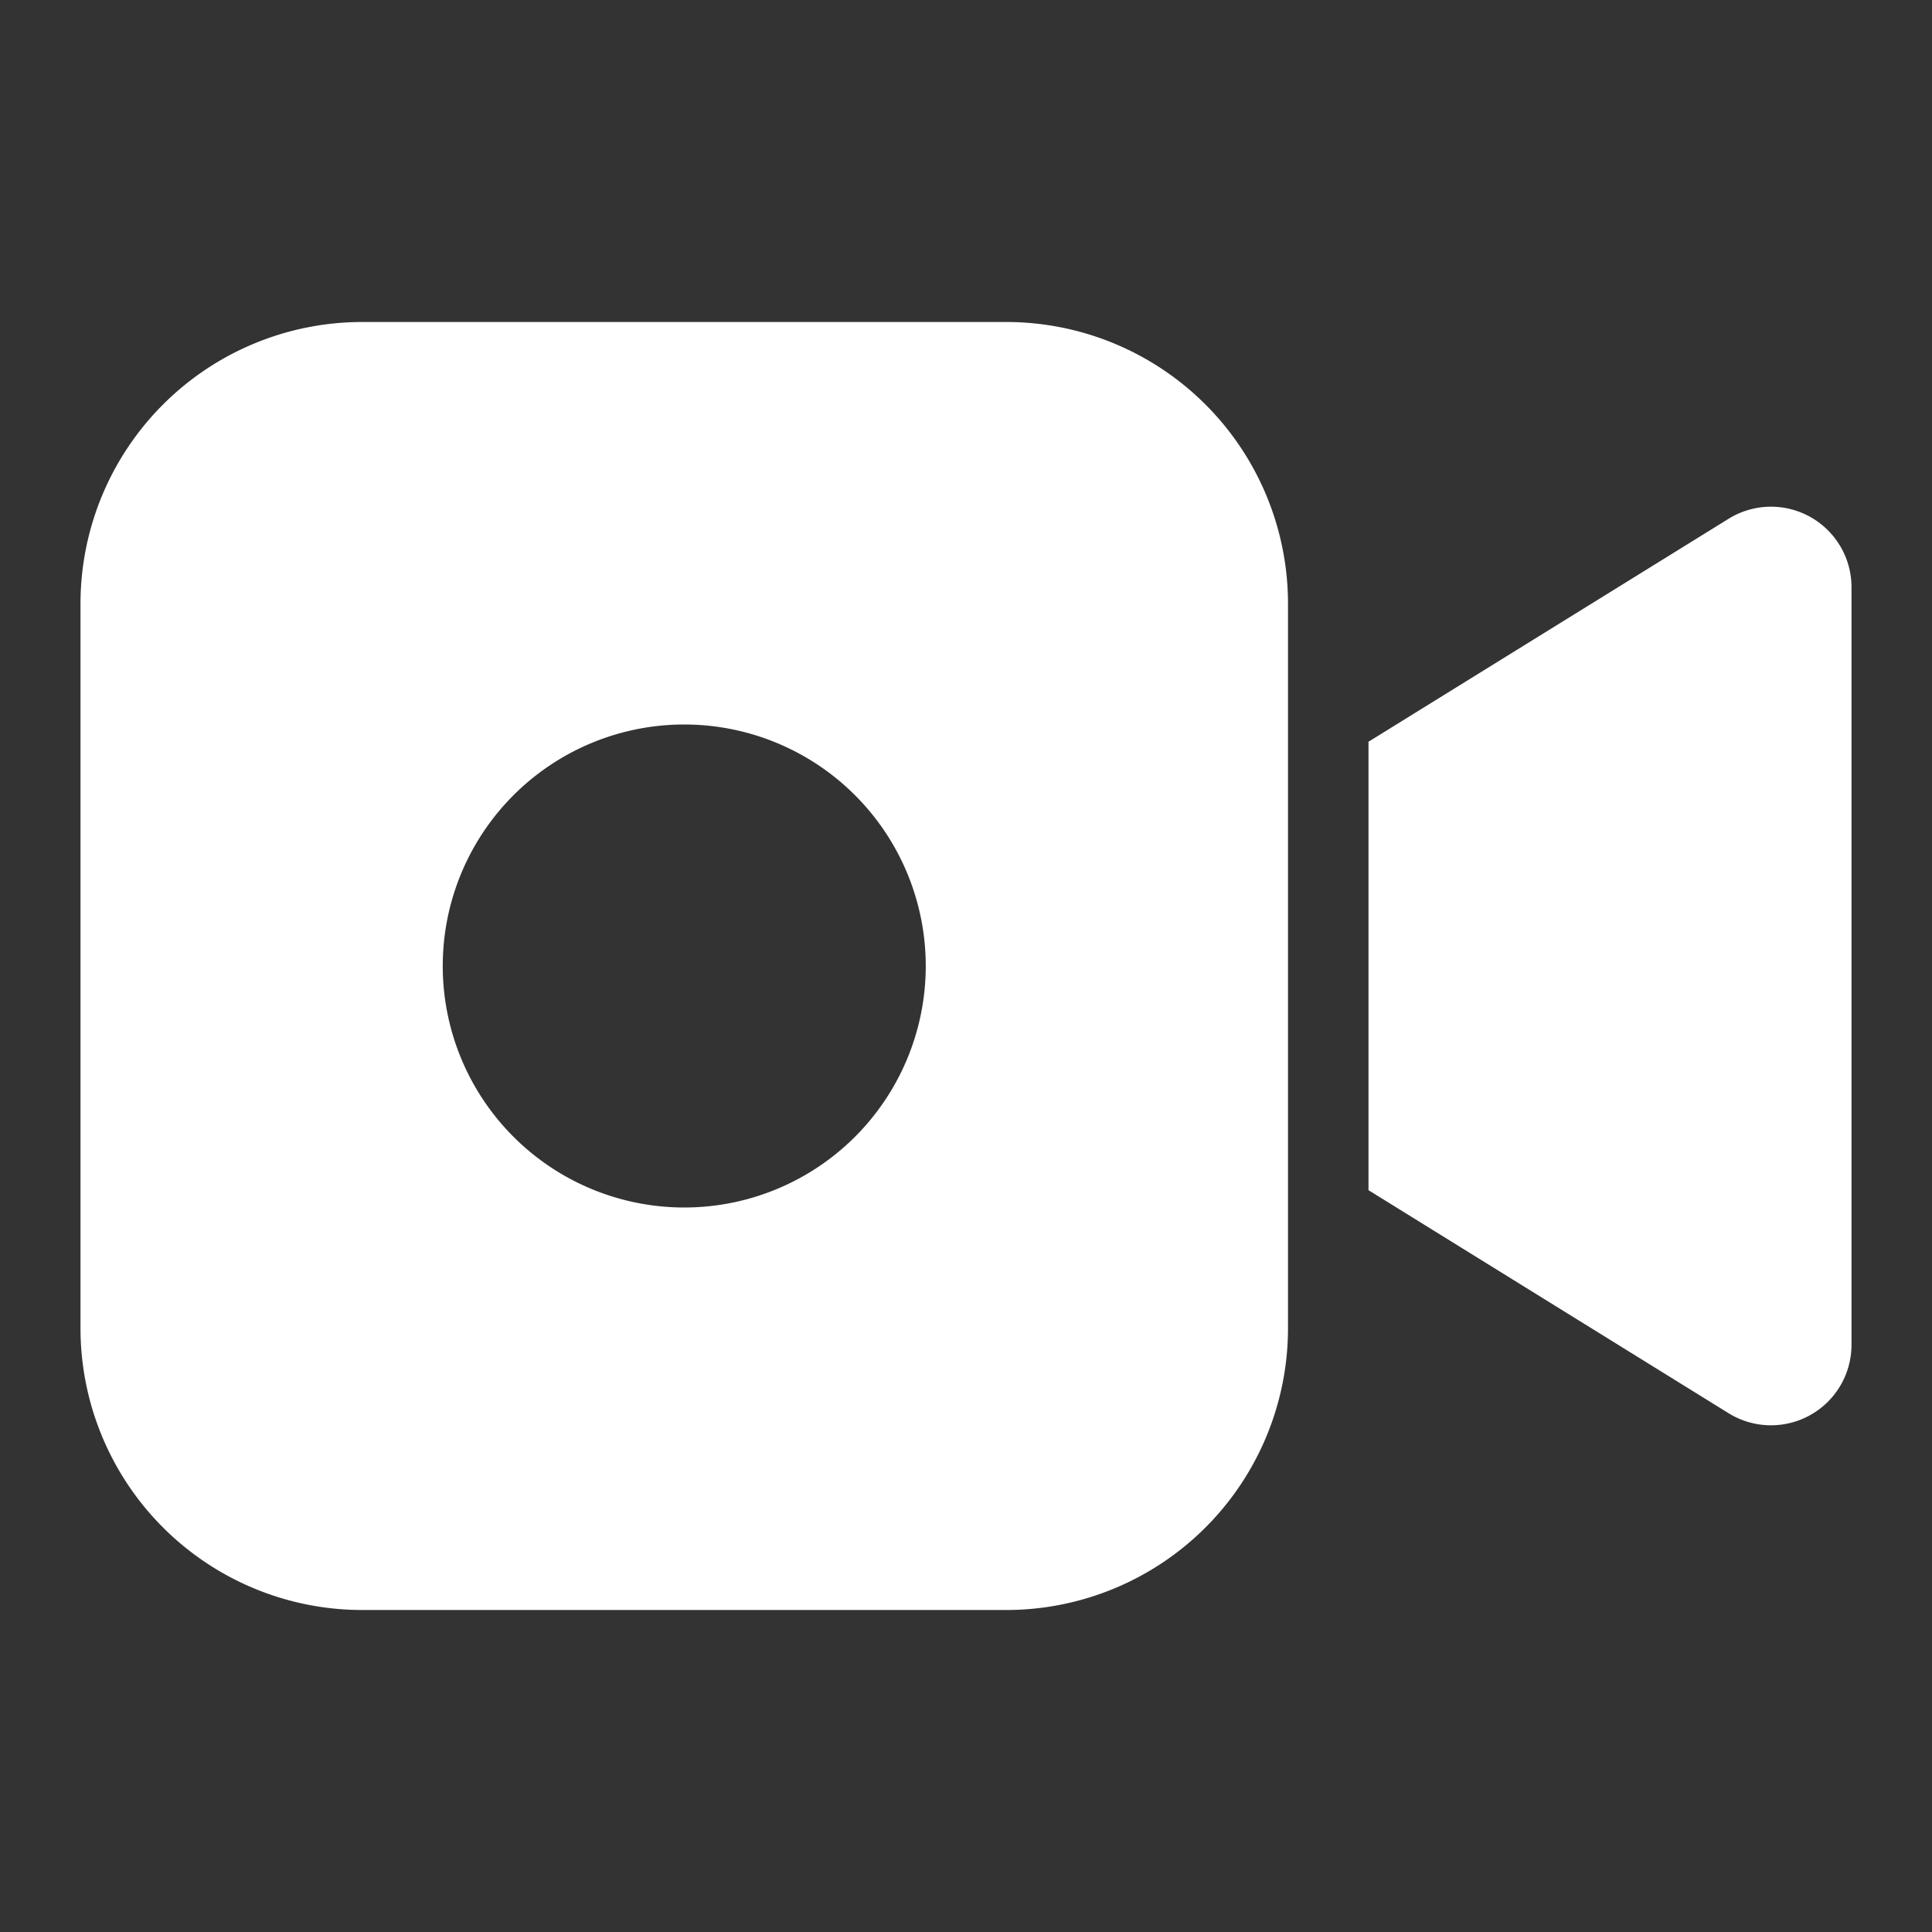 <?xml version="1.0" standalone="no"?><!DOCTYPE svg PUBLIC "-//W3C//DTD SVG 1.1//EN" "http://www.w3.org/Graphics/SVG/1.1/DTD/svg11.dtd"><svg t="1737363179925" class="icon" viewBox="0 0 1024 1024" version="1.1" xmlns="http://www.w3.org/2000/svg" p-id="2225" xmlns:xlink="http://www.w3.org/1999/xlink" width="256" height="256"><rect x="0" y="0" width="1024" height="1024" fill="#333333" stroke="none"/><path d="M42.667 320A149.333 149.333 0 0 1 192 170.667h341.333A149.333 149.333 0 0 1 682.667 320v384a149.333 149.333 0 0 1-149.333 149.333h-341.333A149.333 149.333 0 0 1 42.667 704v-384zM362.667 640a128 128 0 1 0 0-256 128 128 0 0 0 0 256z" p-id="2226" fill="#ffffff"></path><path d="M725.333 393.131l190.891-118.187A42.667 42.667 0 0 1 981.333 311.296v401.493a42.667 42.667 0 0 1-65.109 36.267L725.333 630.827v-237.653z" p-id="2227" fill="#ffffff"></path></svg>